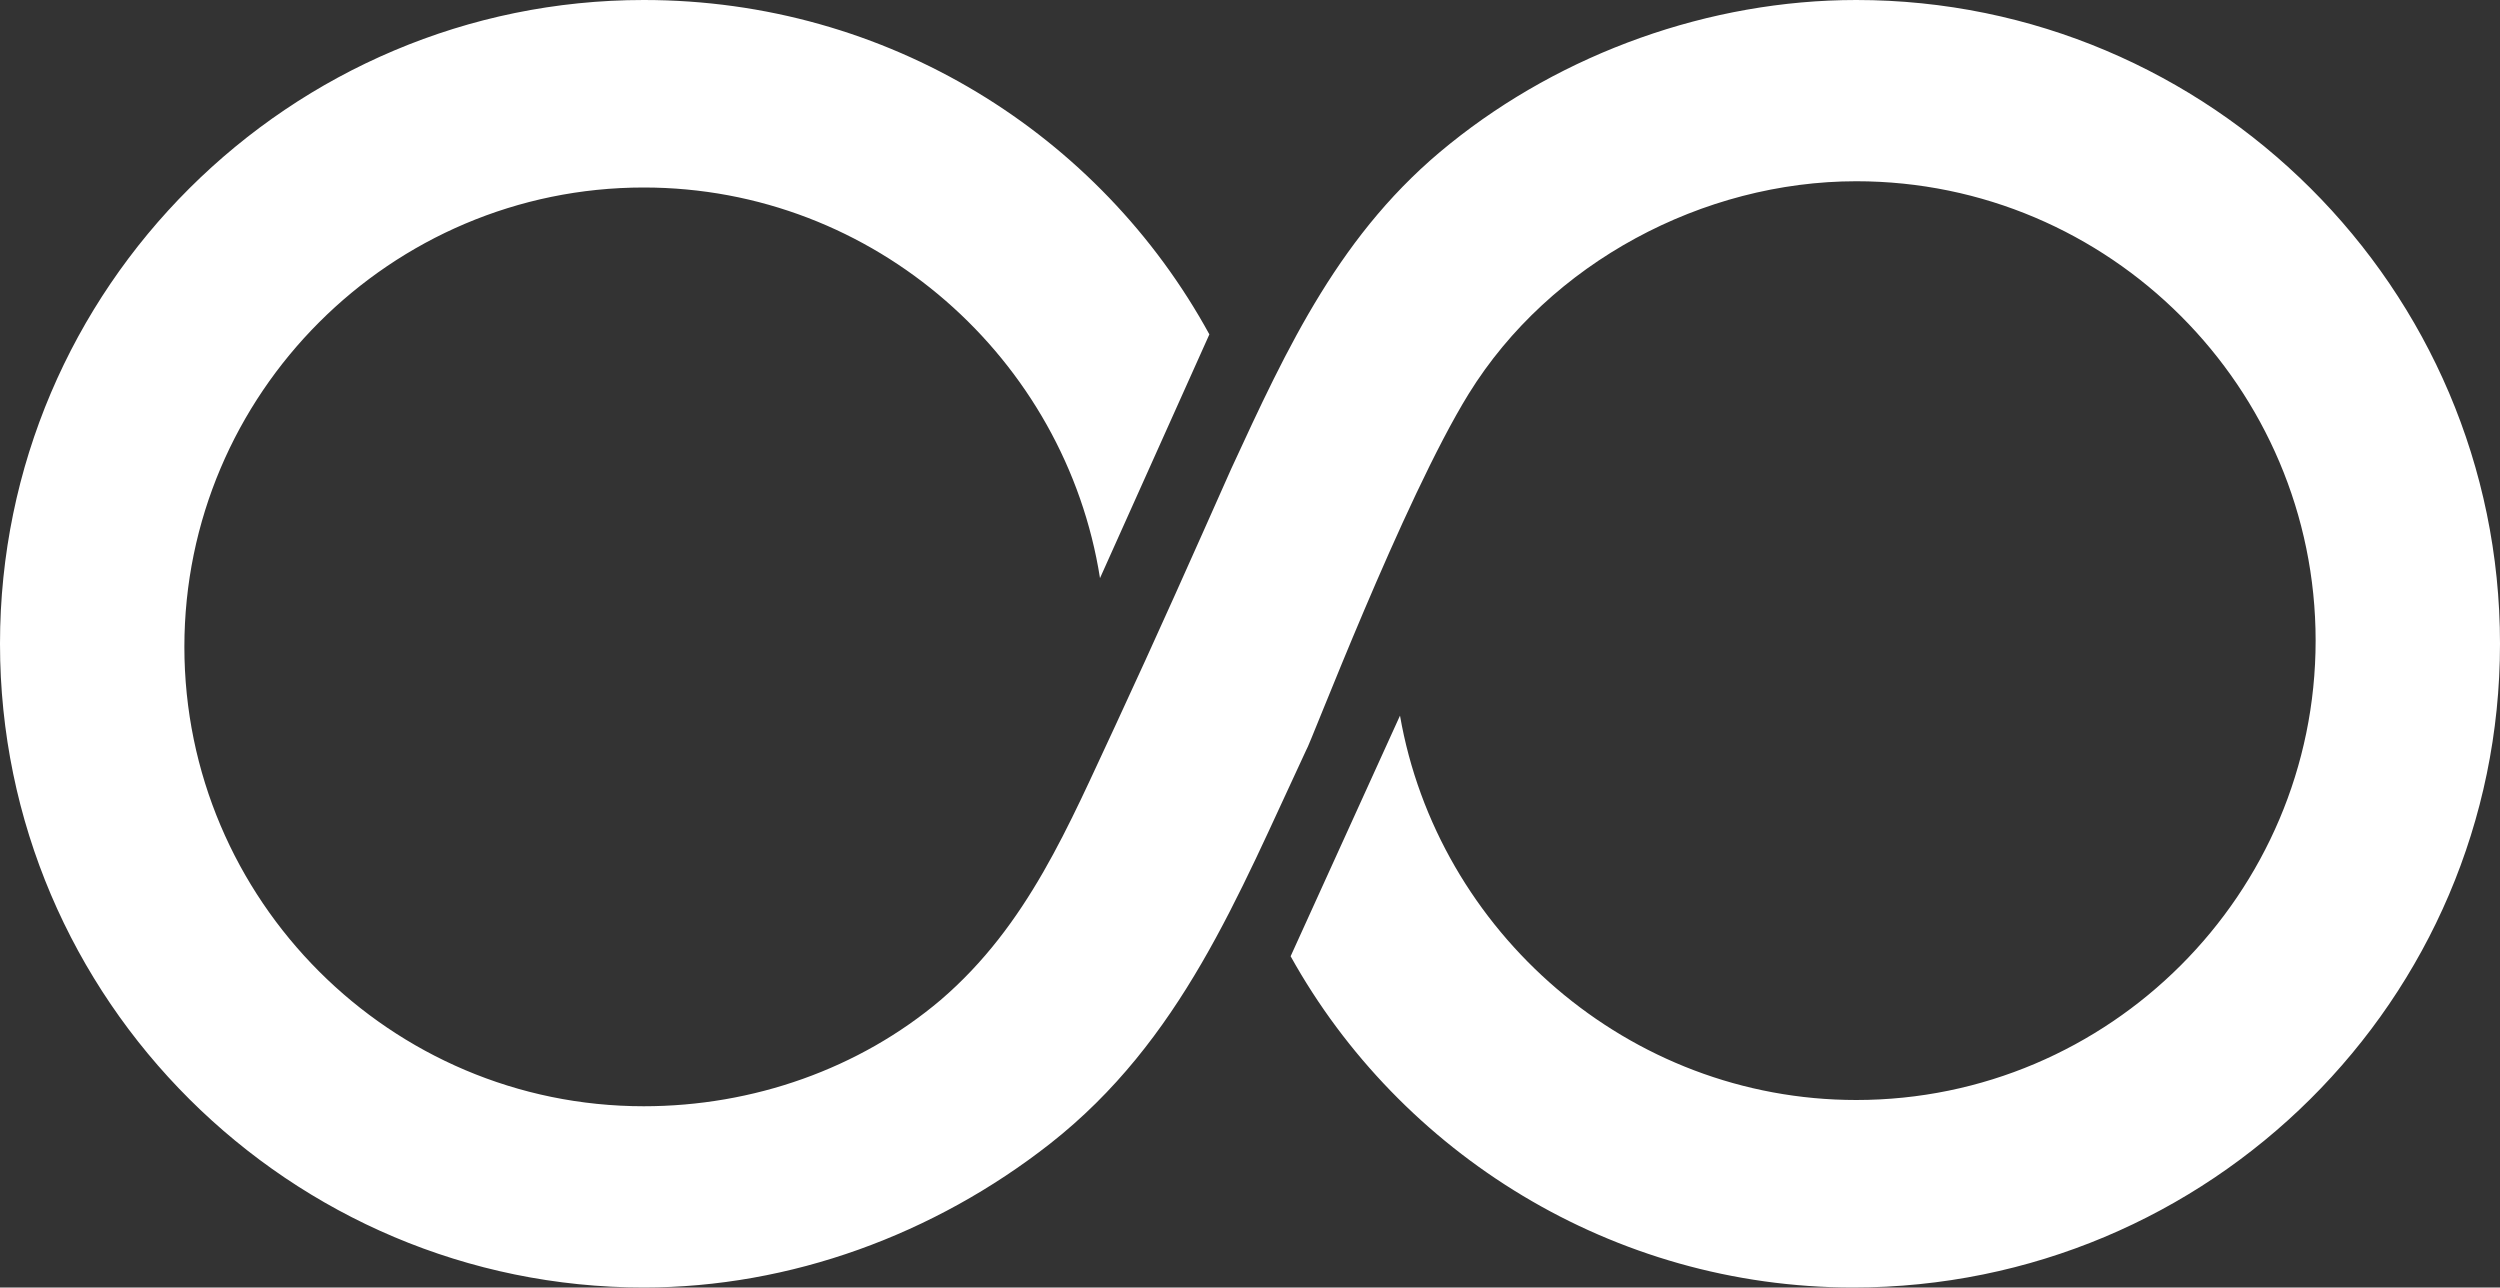 <?xml version="1.0" encoding="utf-8"?>
<!-- Generator: Adobe Illustrator 21.1.0, SVG Export Plug-In . SVG Version: 6.00 Build 0)  -->
<svg version="1.1" id="Layer_1" xmlns="http://www.w3.org/2000/svg" xmlns:xlink="http://www.w3.org/1999/xlink" x="0px" y="0px"
	 viewBox="0 0 80 41.2" style="enable-background:new 0 0 80 41.2;" xml:space="preserve">
<rect x="0" y="0" width="80" height="41.2" fill="#333333" stroke="none"/>
<style type="text/css">
	.st0{fill:#FFFFFF;}
</style>
<path class="st0" d="M59.4,0c-4.7,0-9.4,1.7-13,4.6c-3.5,2.8-5.2,6.5-7,10.4c-1.2,2.7-2.4,5.4-3.7,8.2c-1.5,3.2-2.8,6.4-5.6,8.8
	c-2.6,2.2-6,3.4-9.5,3.4c-8.1,0-14.7-6.6-14.7-14.7S12.5,6,20.6,6c7.4,0,13.5,5.5,14.6,12.5l3.5-7.8C35.2,4.3,28.4,0,20.6,0
	C9.3,0,0,9.2,0,20.6s9.3,20.6,20.6,20.6c4.7,0,9.3-1.7,13-4.6c4.2-3.3,6-7.9,8.2-12.6c0.1-0.1,3.1-8,5.2-11.4
	c2.6-4.2,7.5-6.8,12.4-6.8c8.1,0,14.7,6.6,14.7,14.7s-6.6,14.7-14.7,14.7c-7.3,0-13.4-5.4-14.6-12.3l-3.5,7.7
	c3.5,6.3,10.3,10.6,18,10.6C70.7,41.2,80,32,80,20.6S70.7,0,59.4,0z"/>
</svg>
